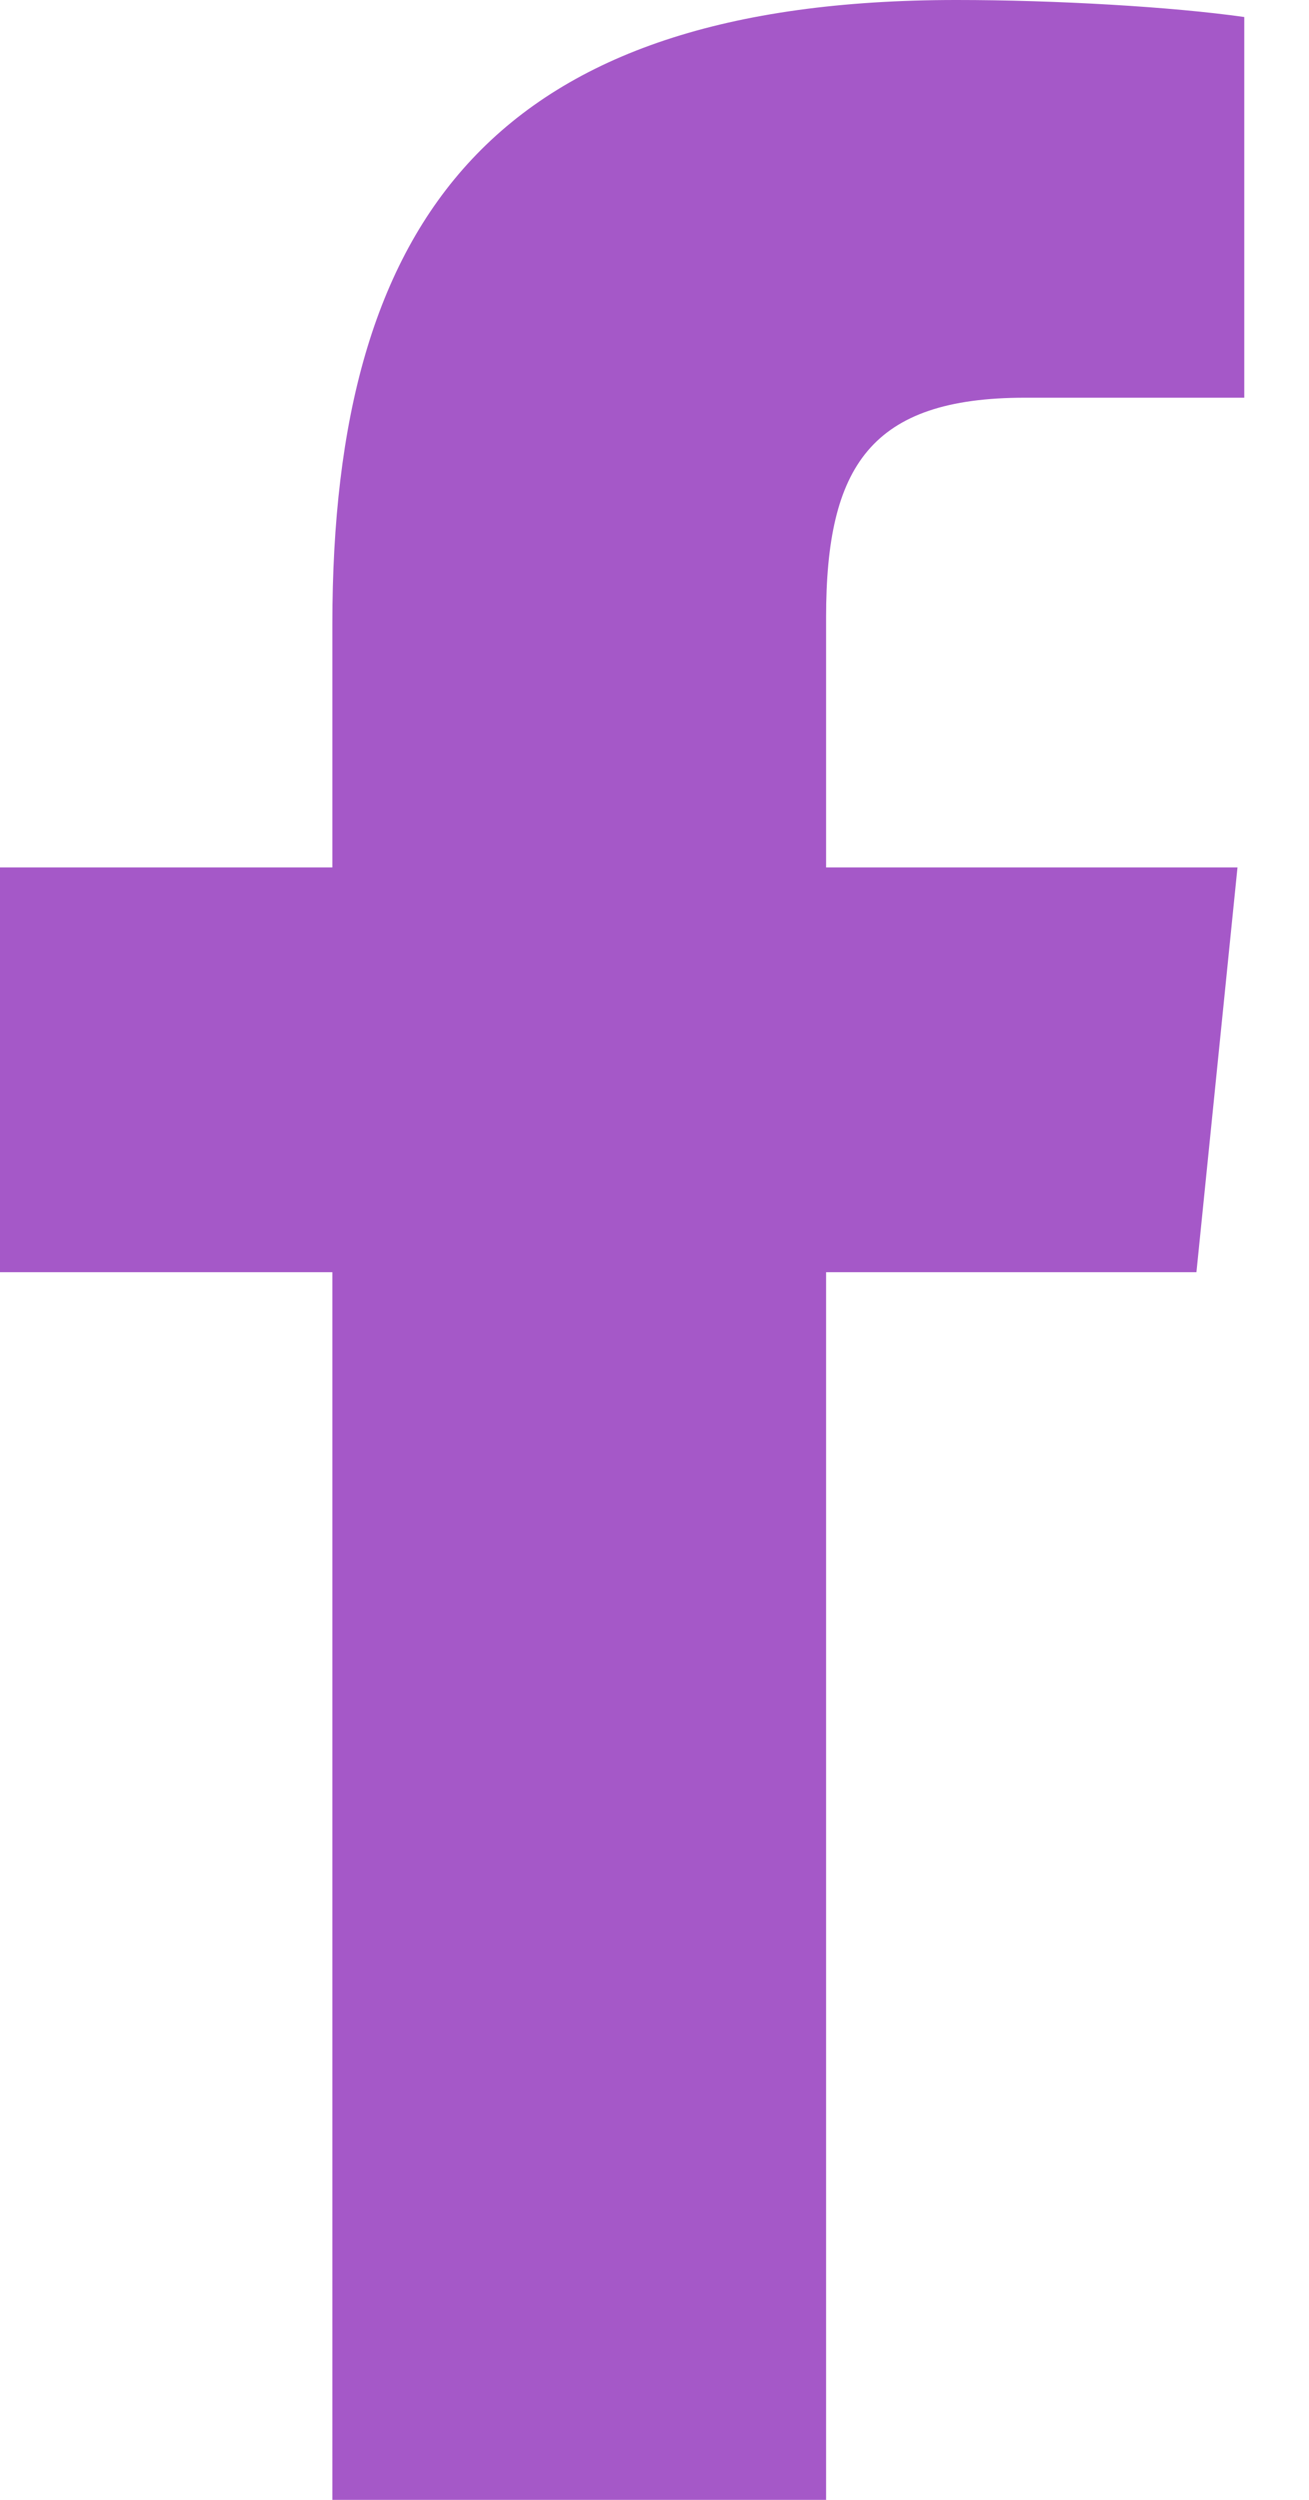 <svg xmlns="http://www.w3.org/2000/svg" width="11" height="21" viewBox="0 0 11 21">
  <path fill="#A558C8" fill-rule="evenodd" d="M8.613,3.341 C7.317,3.341 6.942,3.917 6.942,5.184 L6.942,7.287 L10.399,7.287 L10.054,10.687 L6.942,10.687 L6.942,21 L2.793,21 L2.793,10.687 L0,10.687 L0,7.287 L2.793,7.287 L2.793,5.242 C2.793,1.815 4.177,0 8.037,0 C8.873,0 9.851,0.057 10.456,0.143 L10.456,3.341"/>
</svg>
